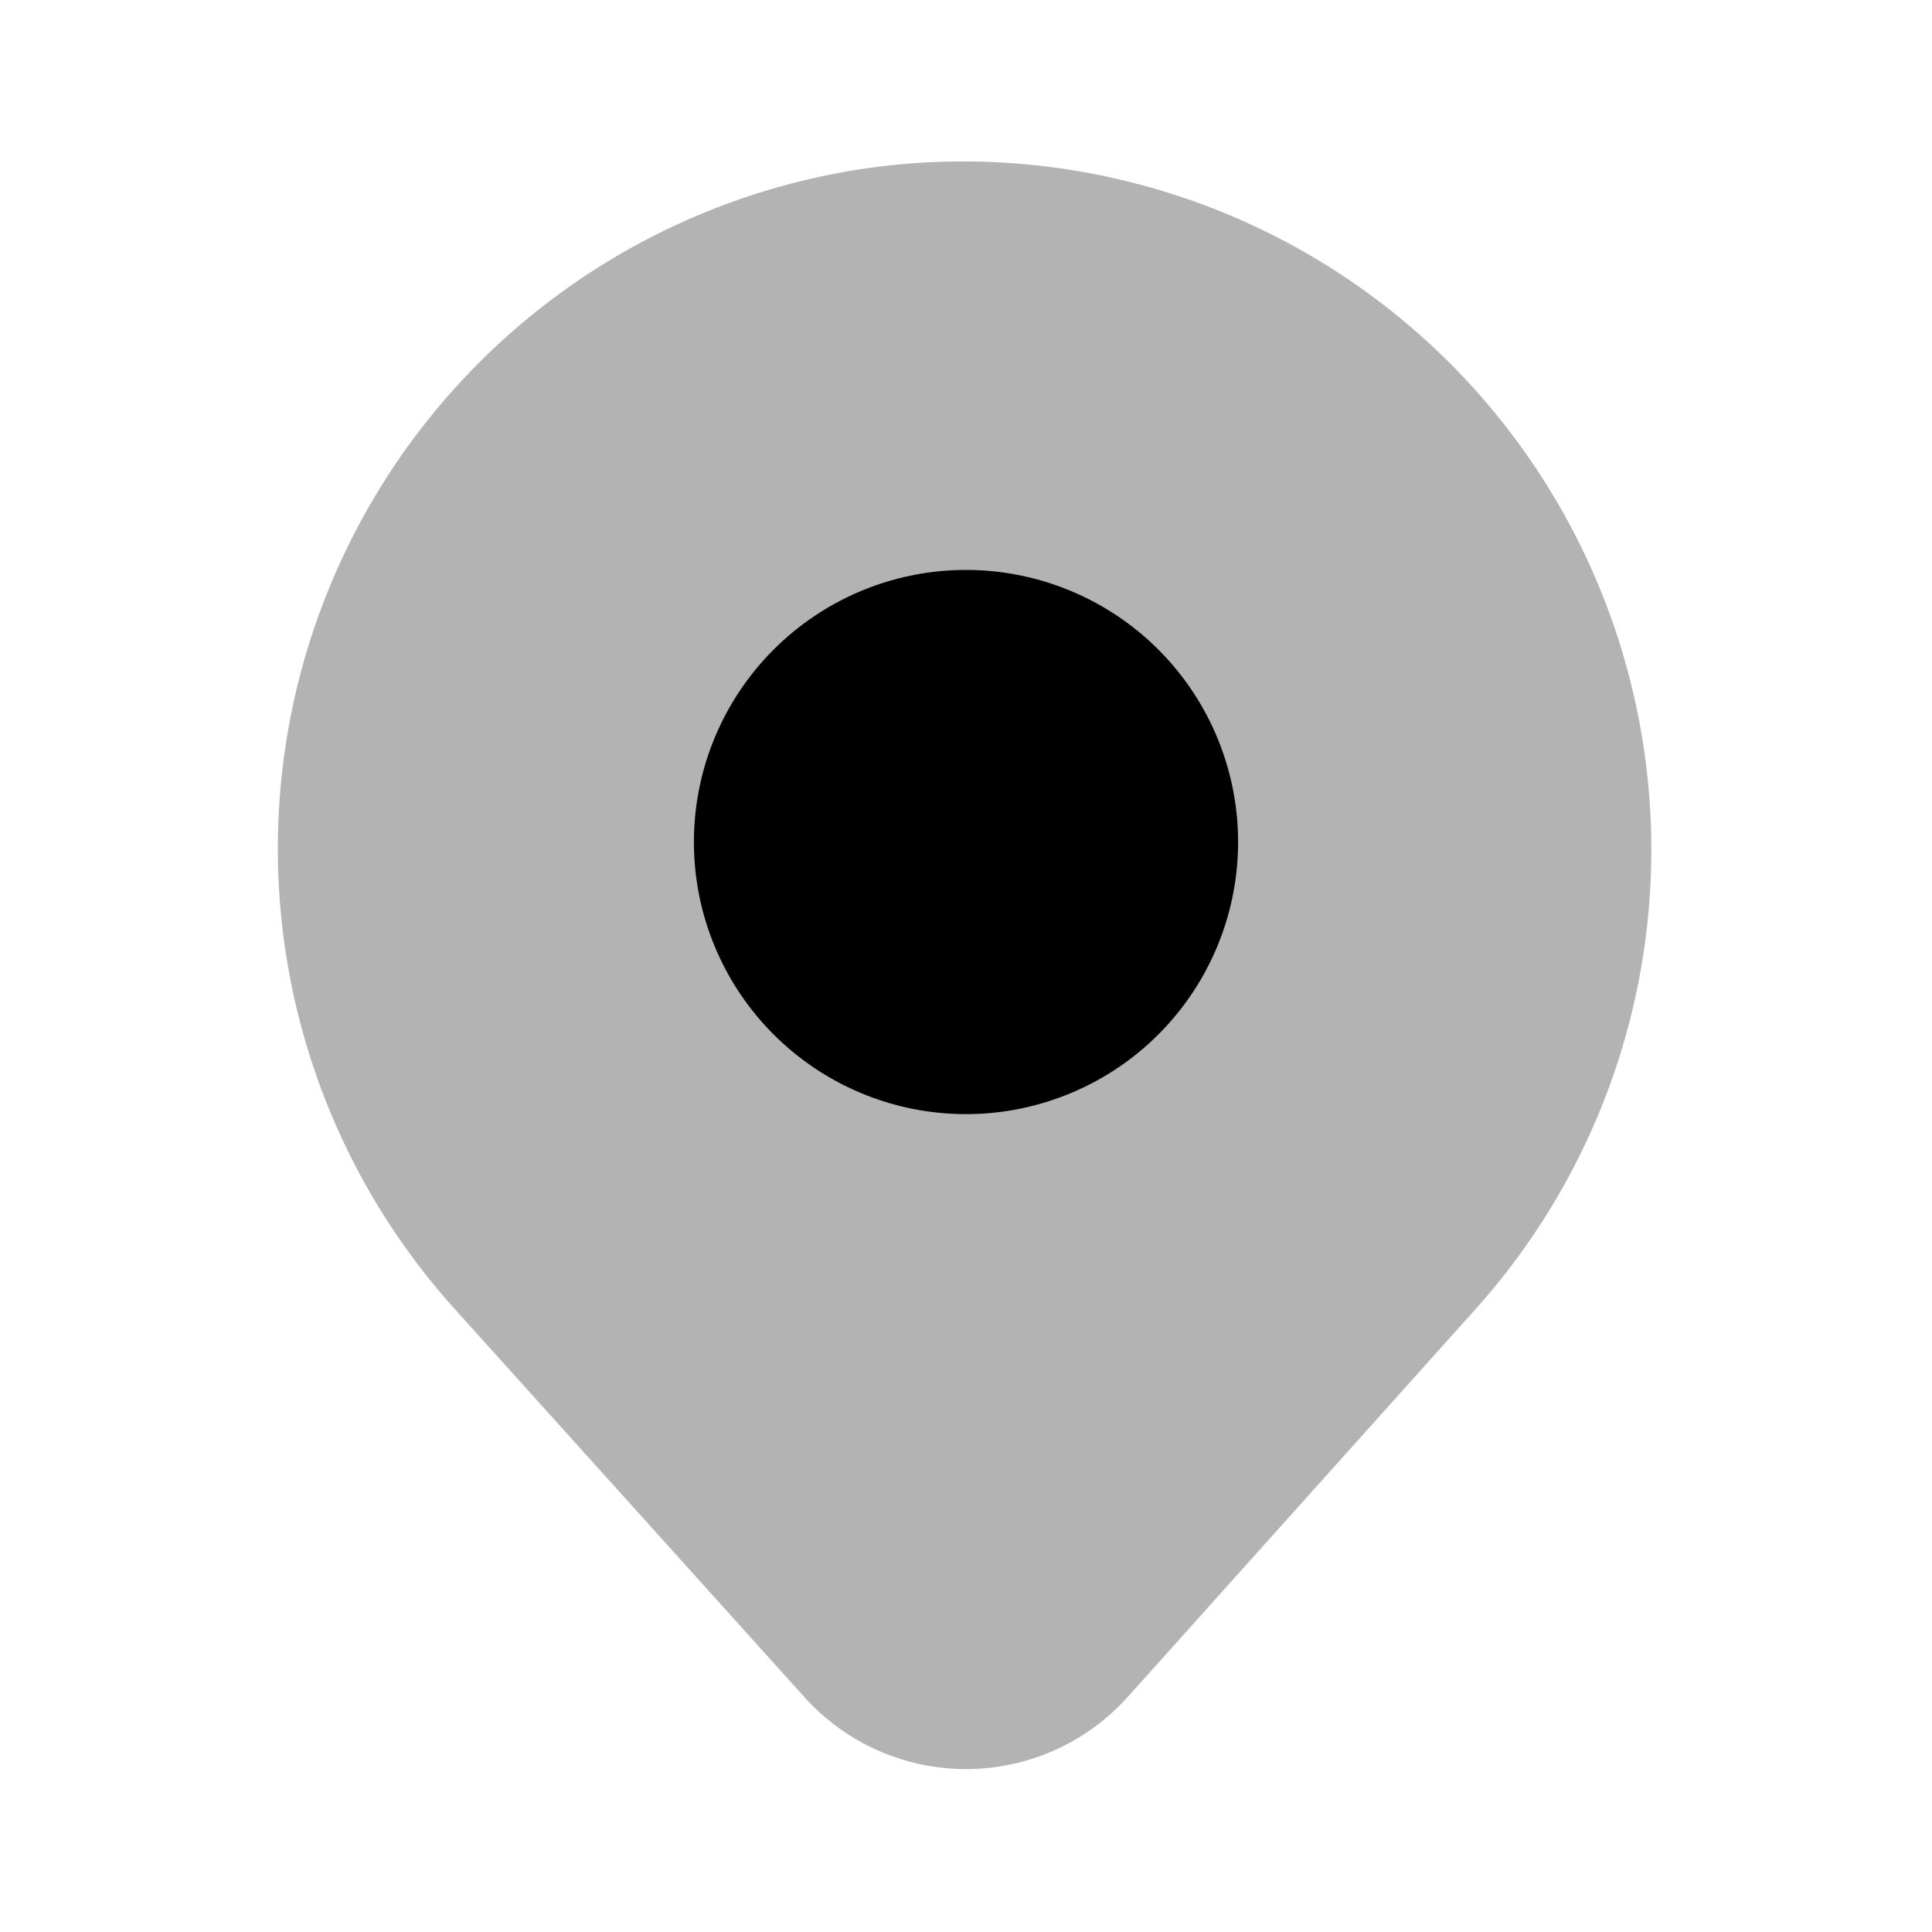<svg xmlns="http://www.w3.org/2000/svg" width="24" height="24" fill="currentColor" viewBox="0 0 24 24">
  <path d="M11 2.06a8.54 8.54 0 0 0-5.37 14.18L10 21.09a2.7 2.7 0 0 0 4 0l4.35-4.85A8.55 8.55 0 0 0 11 2.06Zm1 11.69a3.21 3.21 0 1 1-.02-6.42 3.21 3.21 0 0 1 .02 6.42Z" opacity=".3"/>
  <path d="M12 13.84a3.38 3.38 0 1 0 0-6.76 3.38 3.38 0 0 0 0 6.76Z"/>
</svg>

